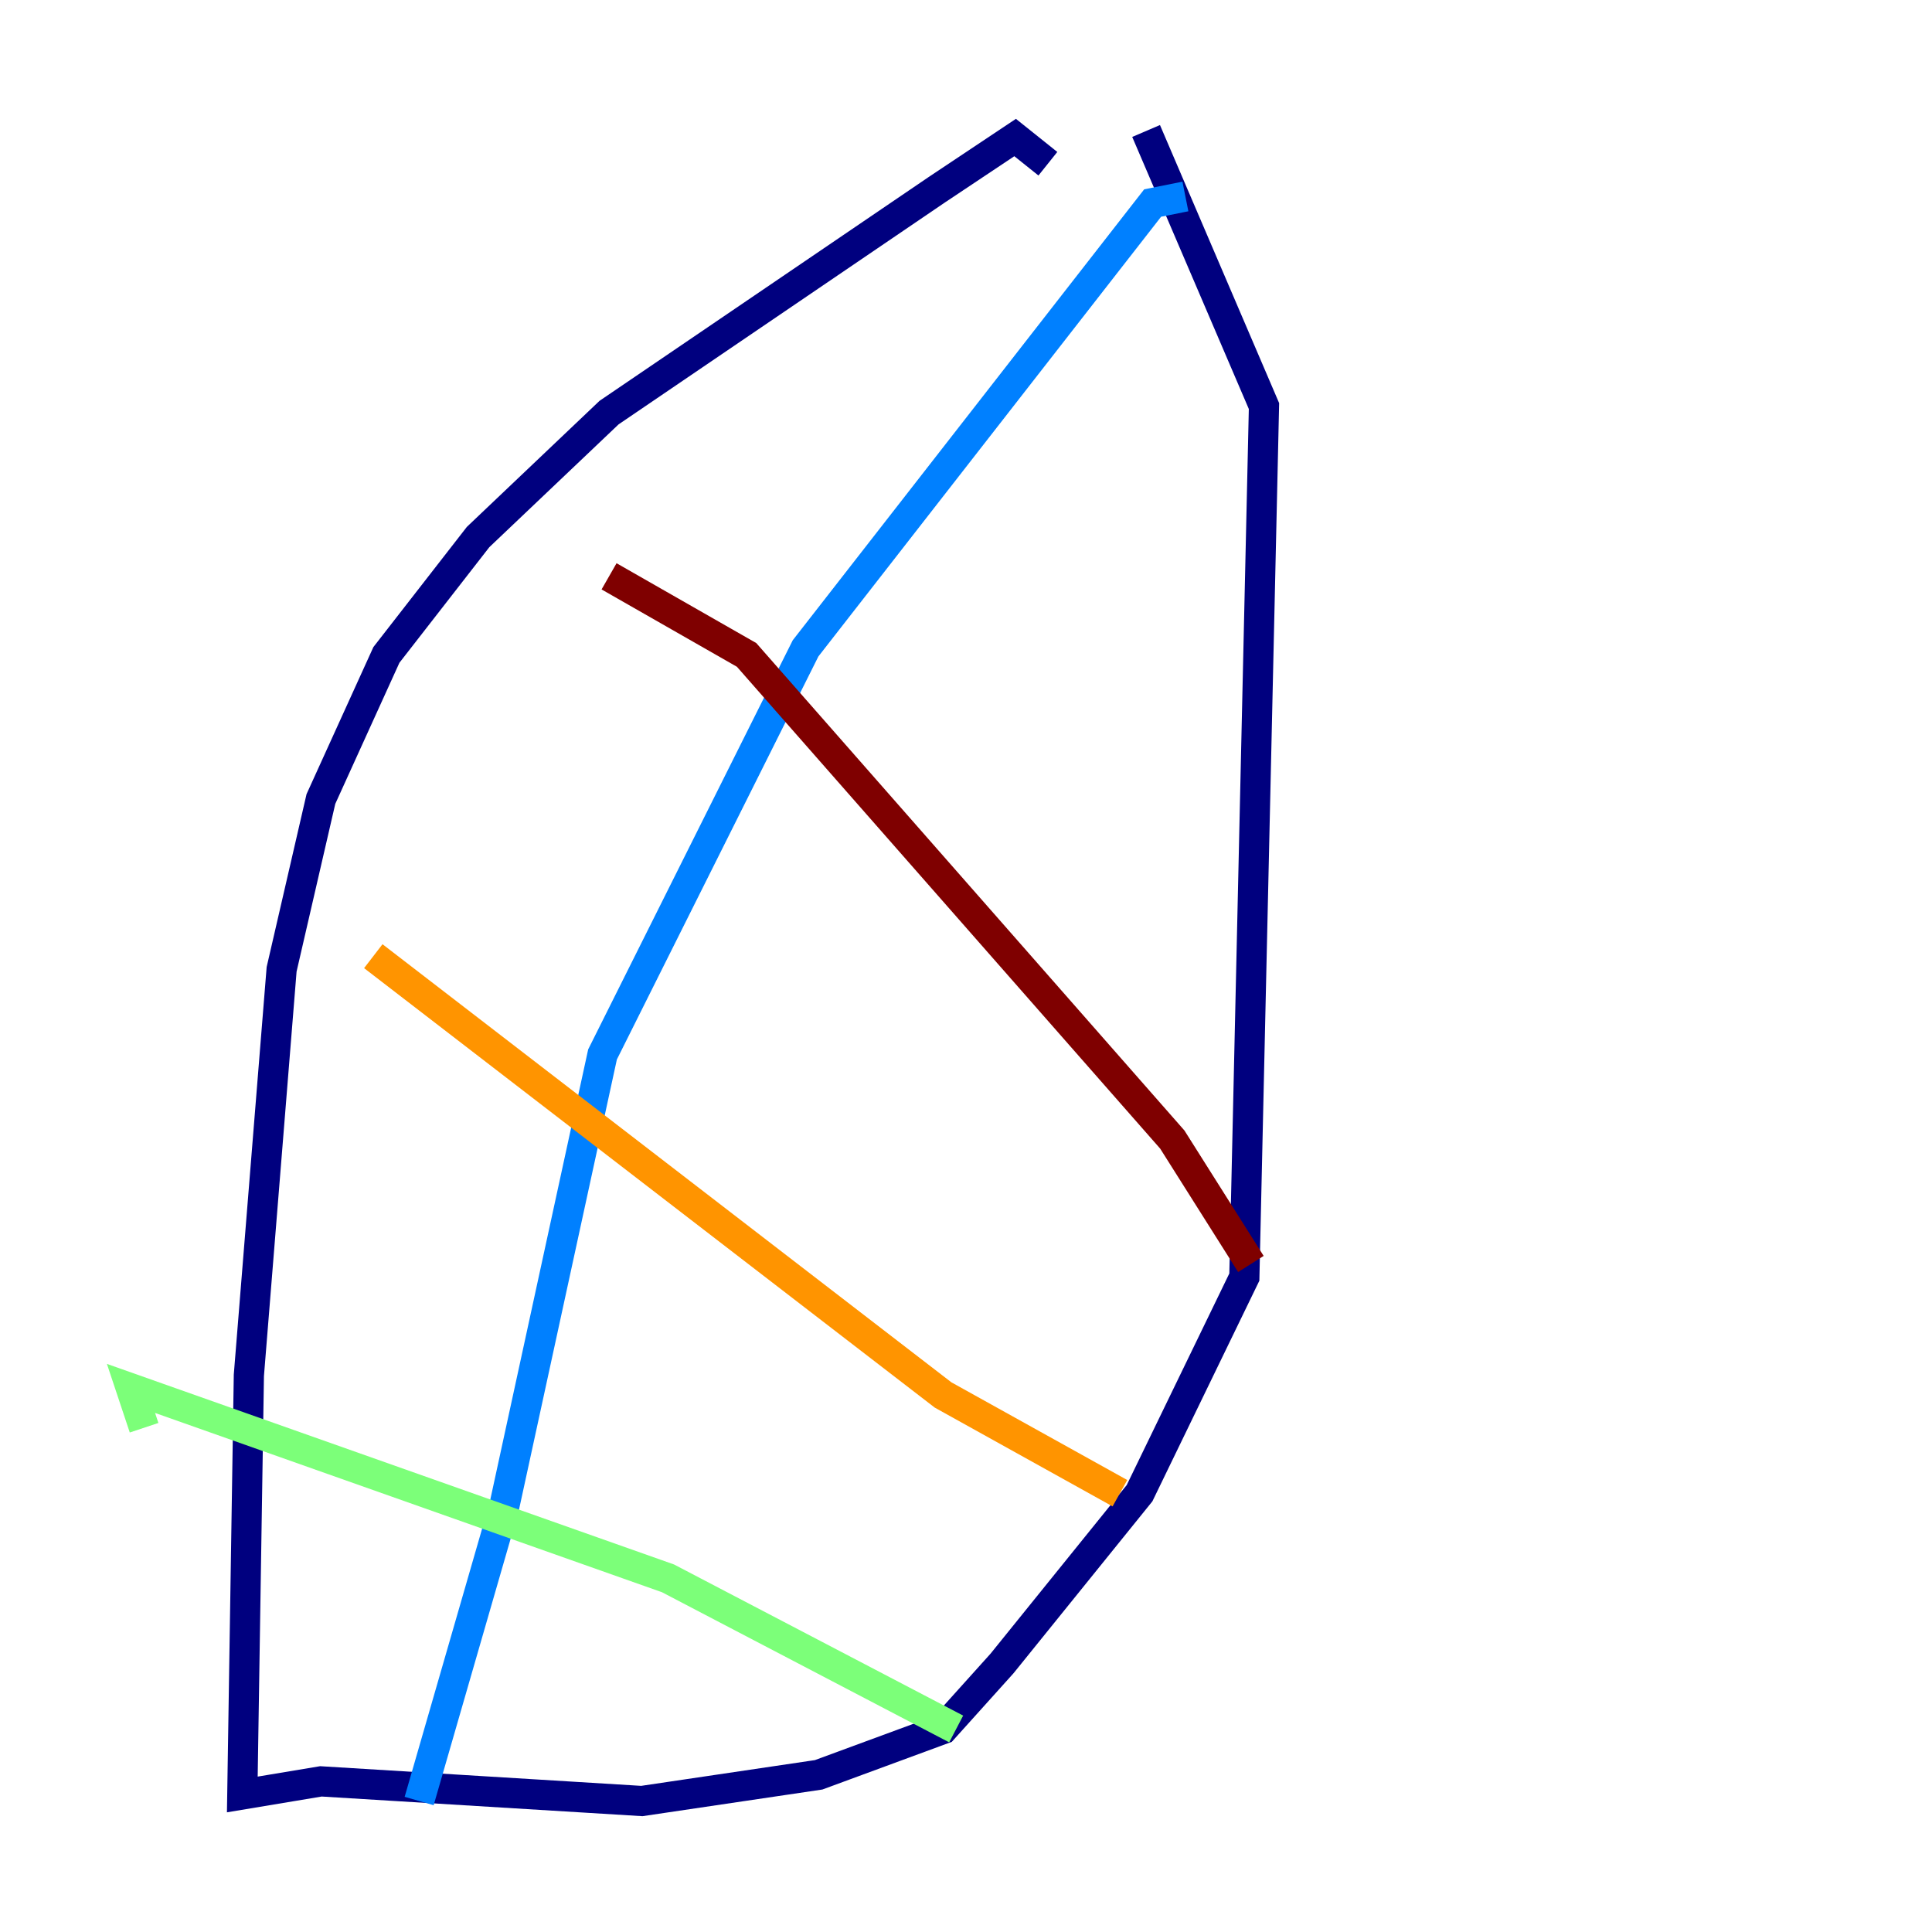 <?xml version="1.0" encoding="utf-8" ?>
<svg baseProfile="tiny" height="128" version="1.2" viewBox="0,0,128,128" width="128" xmlns="http://www.w3.org/2000/svg" xmlns:ev="http://www.w3.org/2001/xml-events" xmlns:xlink="http://www.w3.org/1999/xlink"><defs /><polyline fill="none" points="69.424,10.848 67.254,9.112 62.047,12.583 40.352,27.336 31.675,35.58 25.6,43.39 21.261,52.936 18.658,64.217 16.488,91.119 16.054,118.888 21.261,118.02 42.522,119.322 54.237,117.586 62.481,114.549 66.386,110.21 75.498,98.929 82.441,84.61 83.742,26.902 75.932,8.678" stroke="#00007f" stroke-width="2" /><polyline fill="none" points="78.536,13.017 76.366,13.451 53.37,42.956 39.919,69.858 33.41,99.797 27.77,119.322" stroke="#0080ff" stroke-width="2" /><polyline fill="none" points="9.546,94.59 8.678,91.986 44.258,104.57 63.349,114.549" stroke="#7cff79" stroke-width="2" /><polyline fill="none" points="24.732,63.349 62.481,92.42 74.197,98.929" stroke="#ff9400" stroke-width="2" /><polyline fill="none" points="40.352,38.183 49.464,43.39 77.668,75.498 82.875,83.742" stroke="#7f0000" stroke-width="2" /></svg>